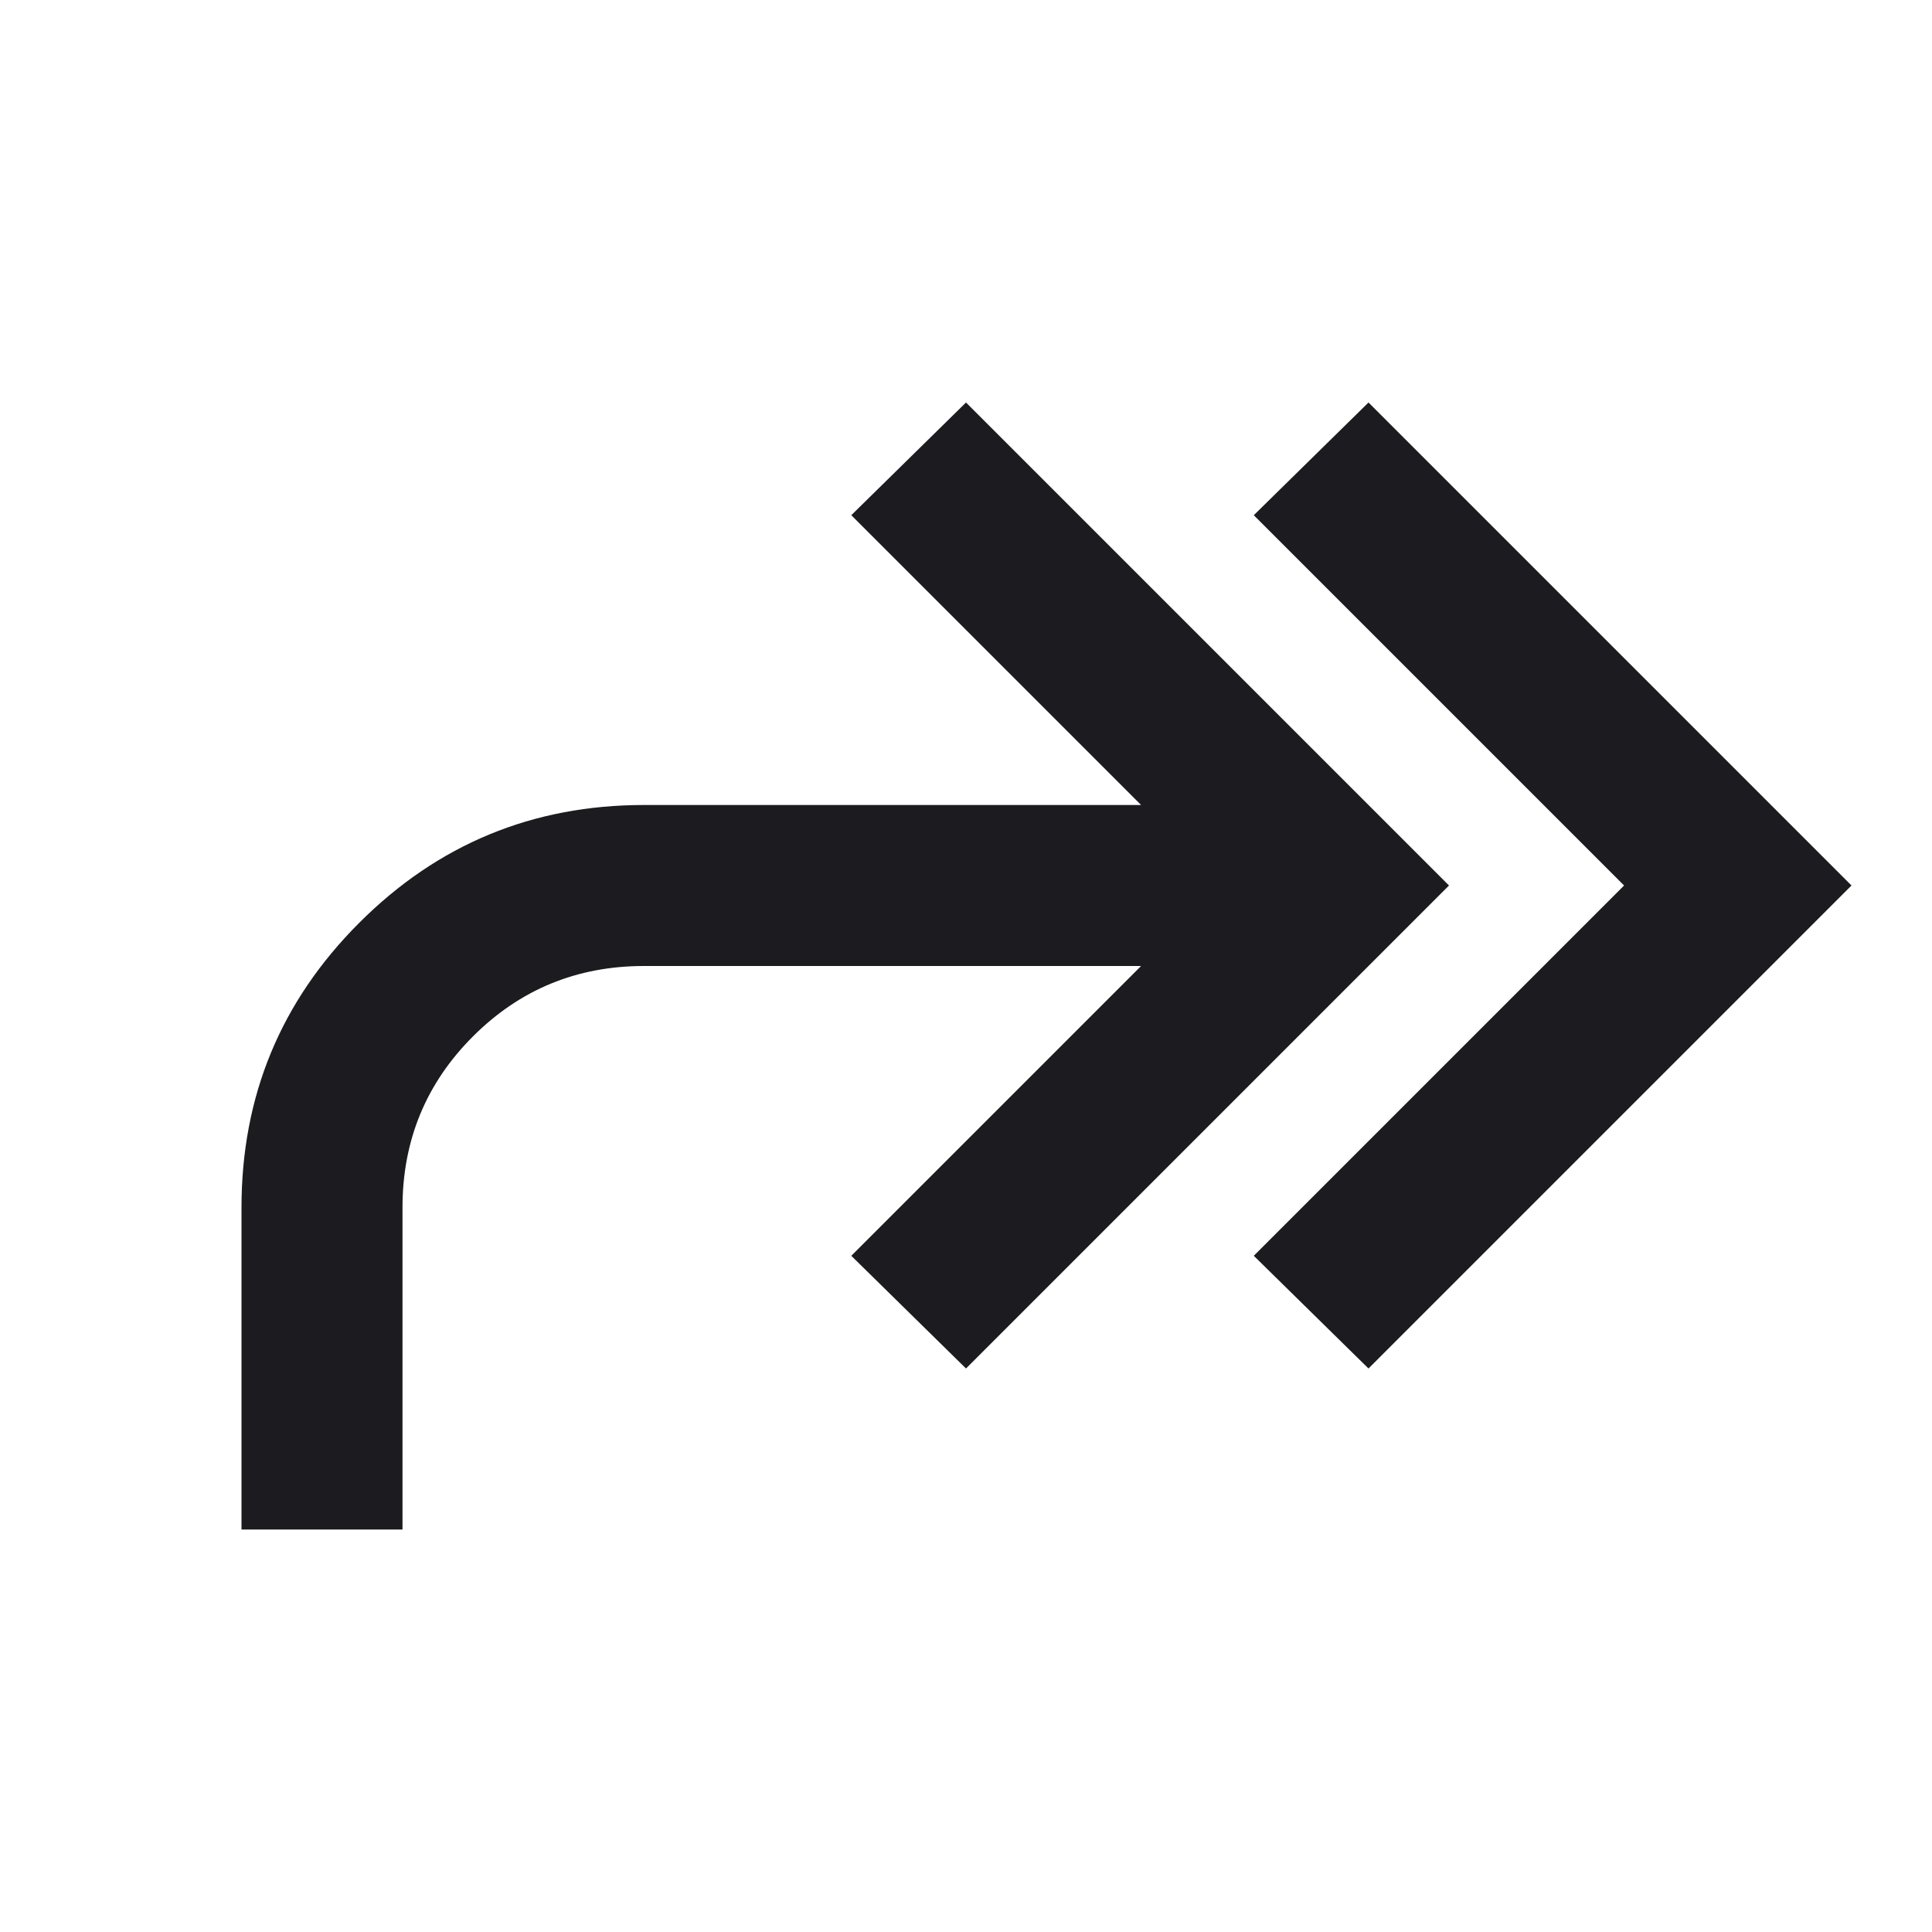 <svg width="24" height="24" viewBox="0 0 24 24" fill="none" xmlns="http://www.w3.org/2000/svg">
<g clip-path="url(#clip0_760_18741)">
<mask id="mask0_760_18741" style="mask-type:alpha" maskUnits="userSpaceOnUse" x="1" y="0" width="24" height="24">
<rect x="1" width="24" height="24" fill="#D9D9D9"/>
</mask>
<g mask="url(#mask0_760_18741)">
<path d="M17 17L15.575 15.6L20.175 11L15.575 6.4L17 5L23 11L17 17ZM3 19V15C3 13.617 3.487 12.438 4.463 11.463C5.438 10.488 6.617 10 8 10H14.175L10.575 6.4L12 5L18 11L12 17L10.575 15.6L14.175 12H8C7.167 12 6.458 12.292 5.875 12.875C5.292 13.458 5 14.167 5 15V19H3Z" fill="#1C1B1F"/>
</g>
</g>
<defs>
<clipPath id="clip0_760_18741">
<rect width="24" height="24" fill="white"/>
</clipPath>
</defs>
</svg>
